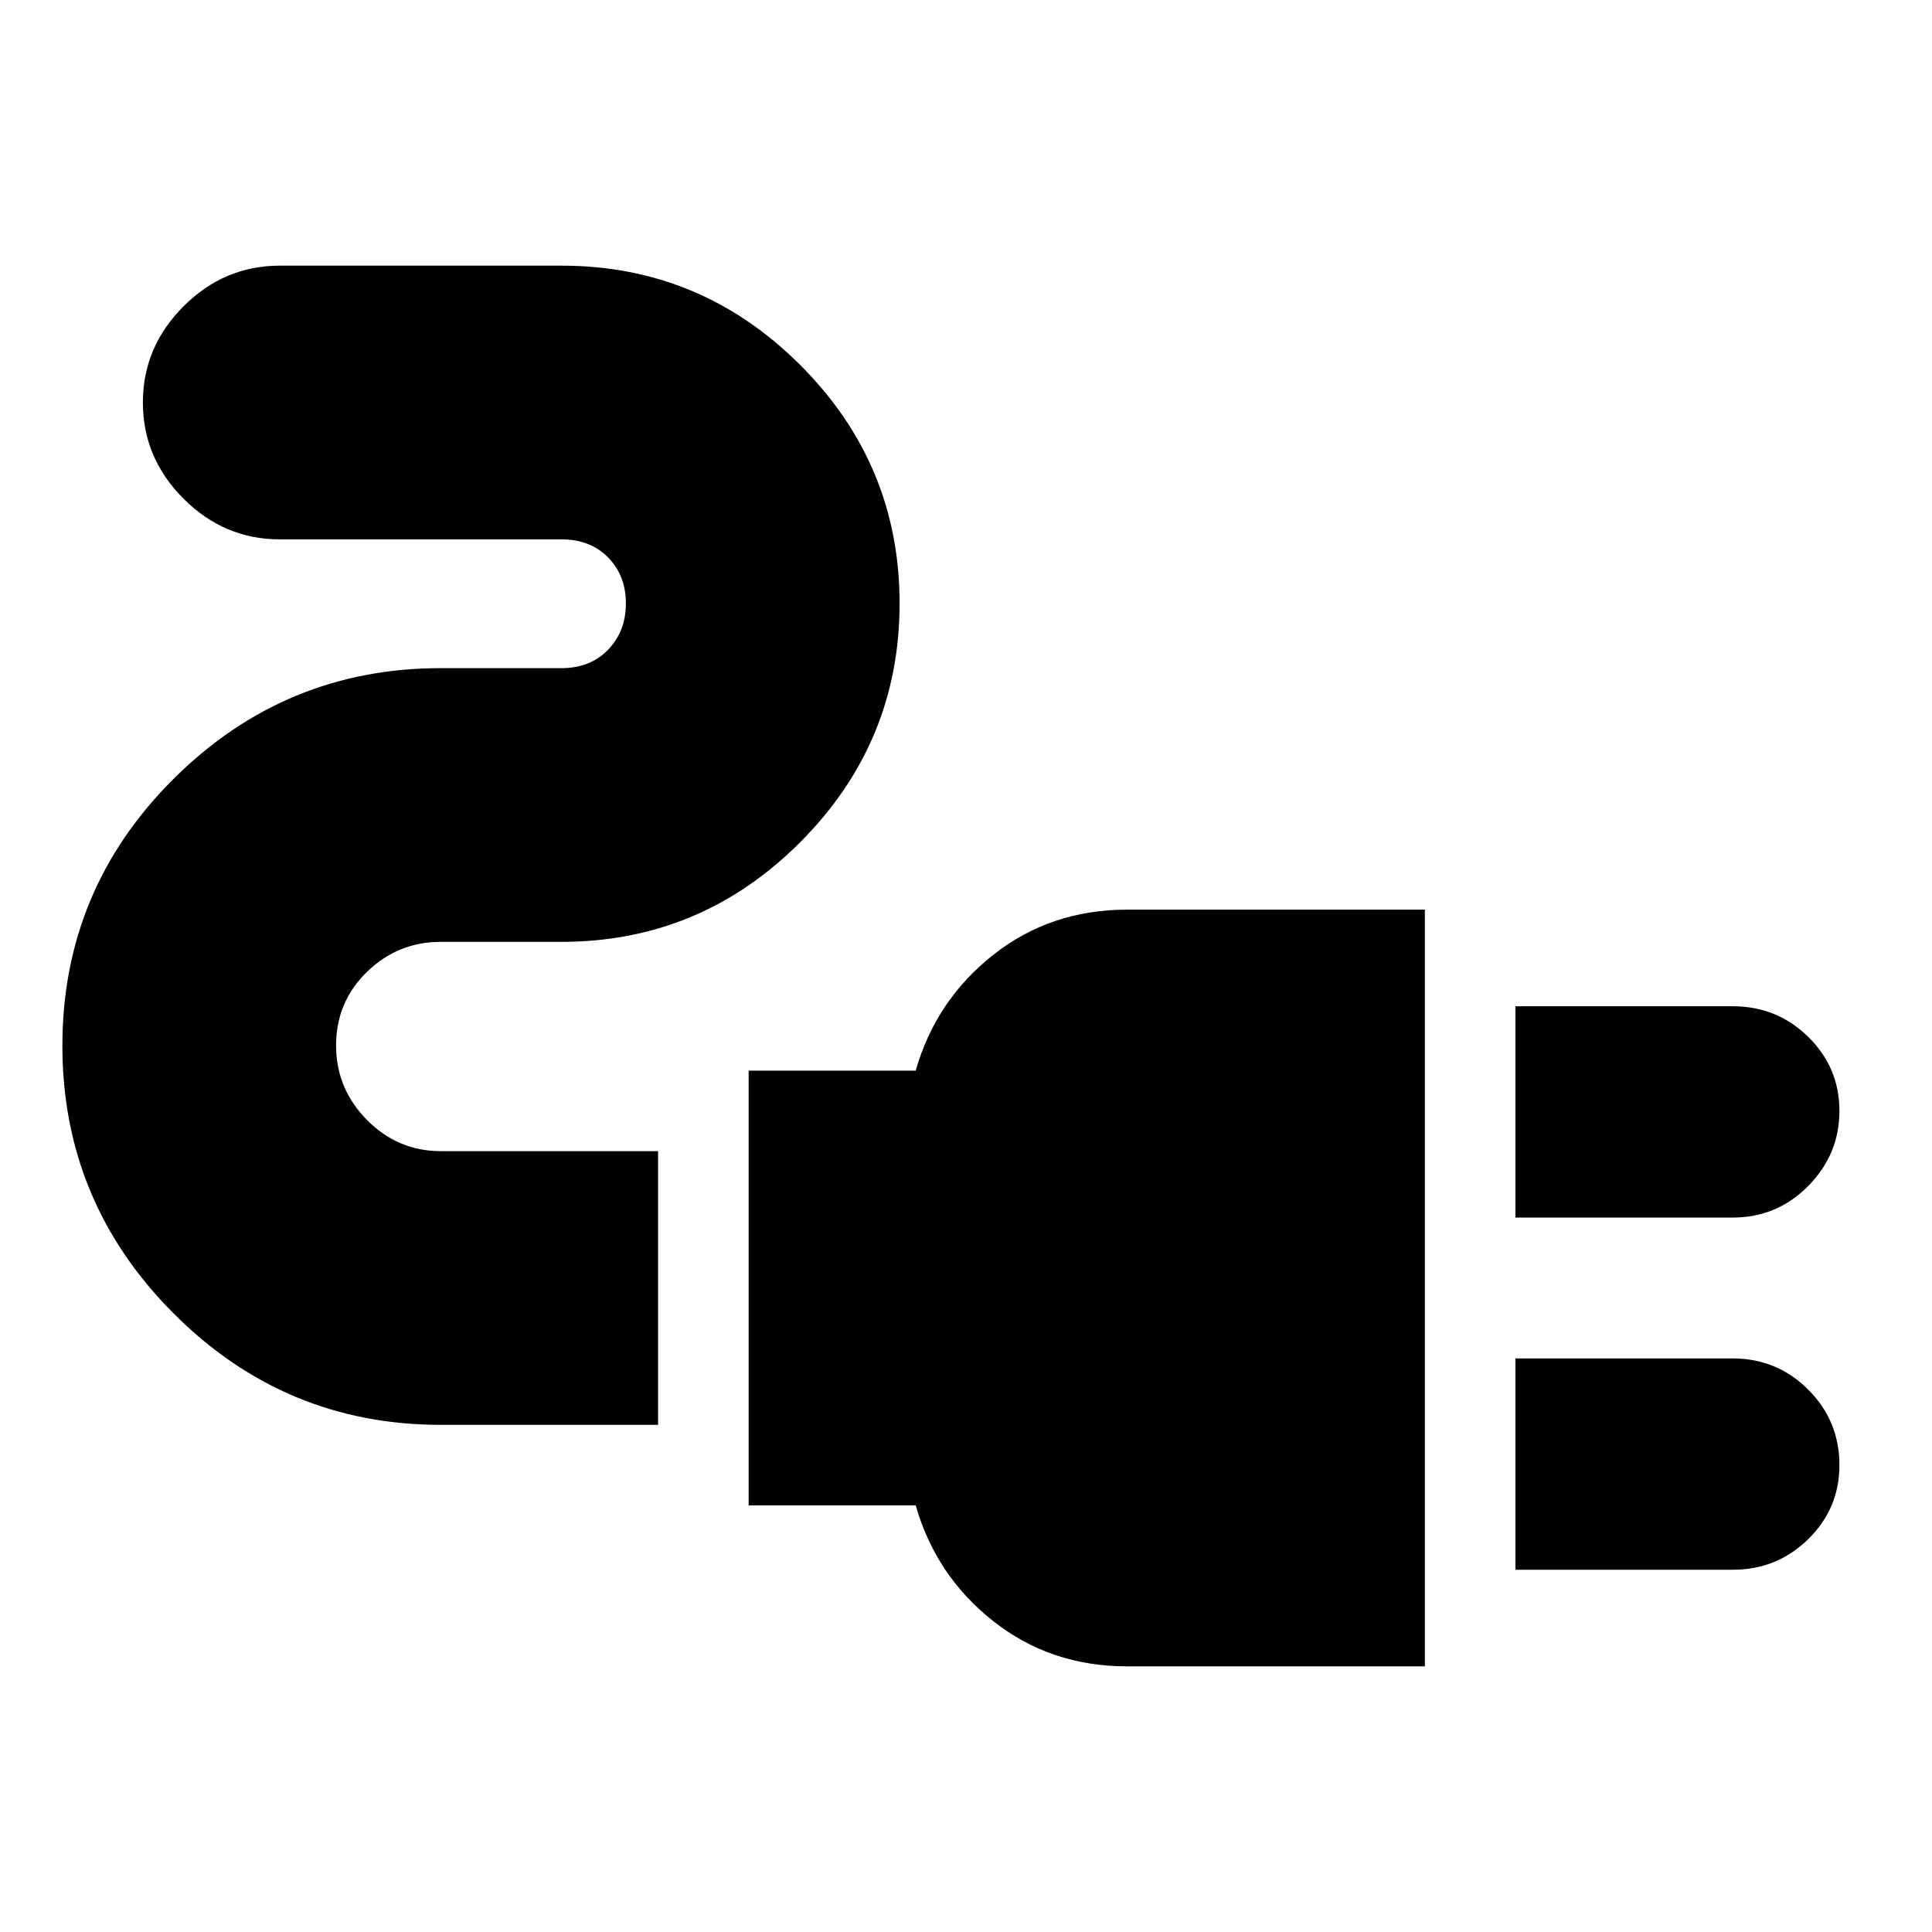 <svg xmlns="http://www.w3.org/2000/svg" height="24" viewBox="0 -960 960 960" width="24"><path d="M753-355v-105h108q22 0 37.5 15.22t15.5 36.8q0 21.58-15.5 37.28Q883-355 861-355H753Zm0 175v-105h108q22 0 37.5 15.5T914-232q0 21.58-15.5 36.79T861-180H753Zm-193 48q-38 0-66.5-22.5T455-212h-83v-216h83q10-35 38.5-57.5T560-508h148v376H560ZM219-252q-77.49 0-132.74-55.36Q31-362.73 31-440.36 31-518 86.26-573q55.25-55 132.74-55h60q14.33 0 23.17-9.18 8.83-9.17 8.83-23 0-13.82-8.83-22.82-8.84-9-23.17-9H139q-27.6 0-47.8-20.2Q71-732.4 71-760q0-27.6 20.2-47.8Q111.4-828 139-828h140q69.21 0 118.61 49.35Q447-729.3 447-660.15T397.61-541.5Q348.21-492 279-492h-60q-21.3 0-36.65 14.92Q167-462.15 167-440.58q0 21.58 15.35 37.08T219-388h108v136H219Z"/></svg>